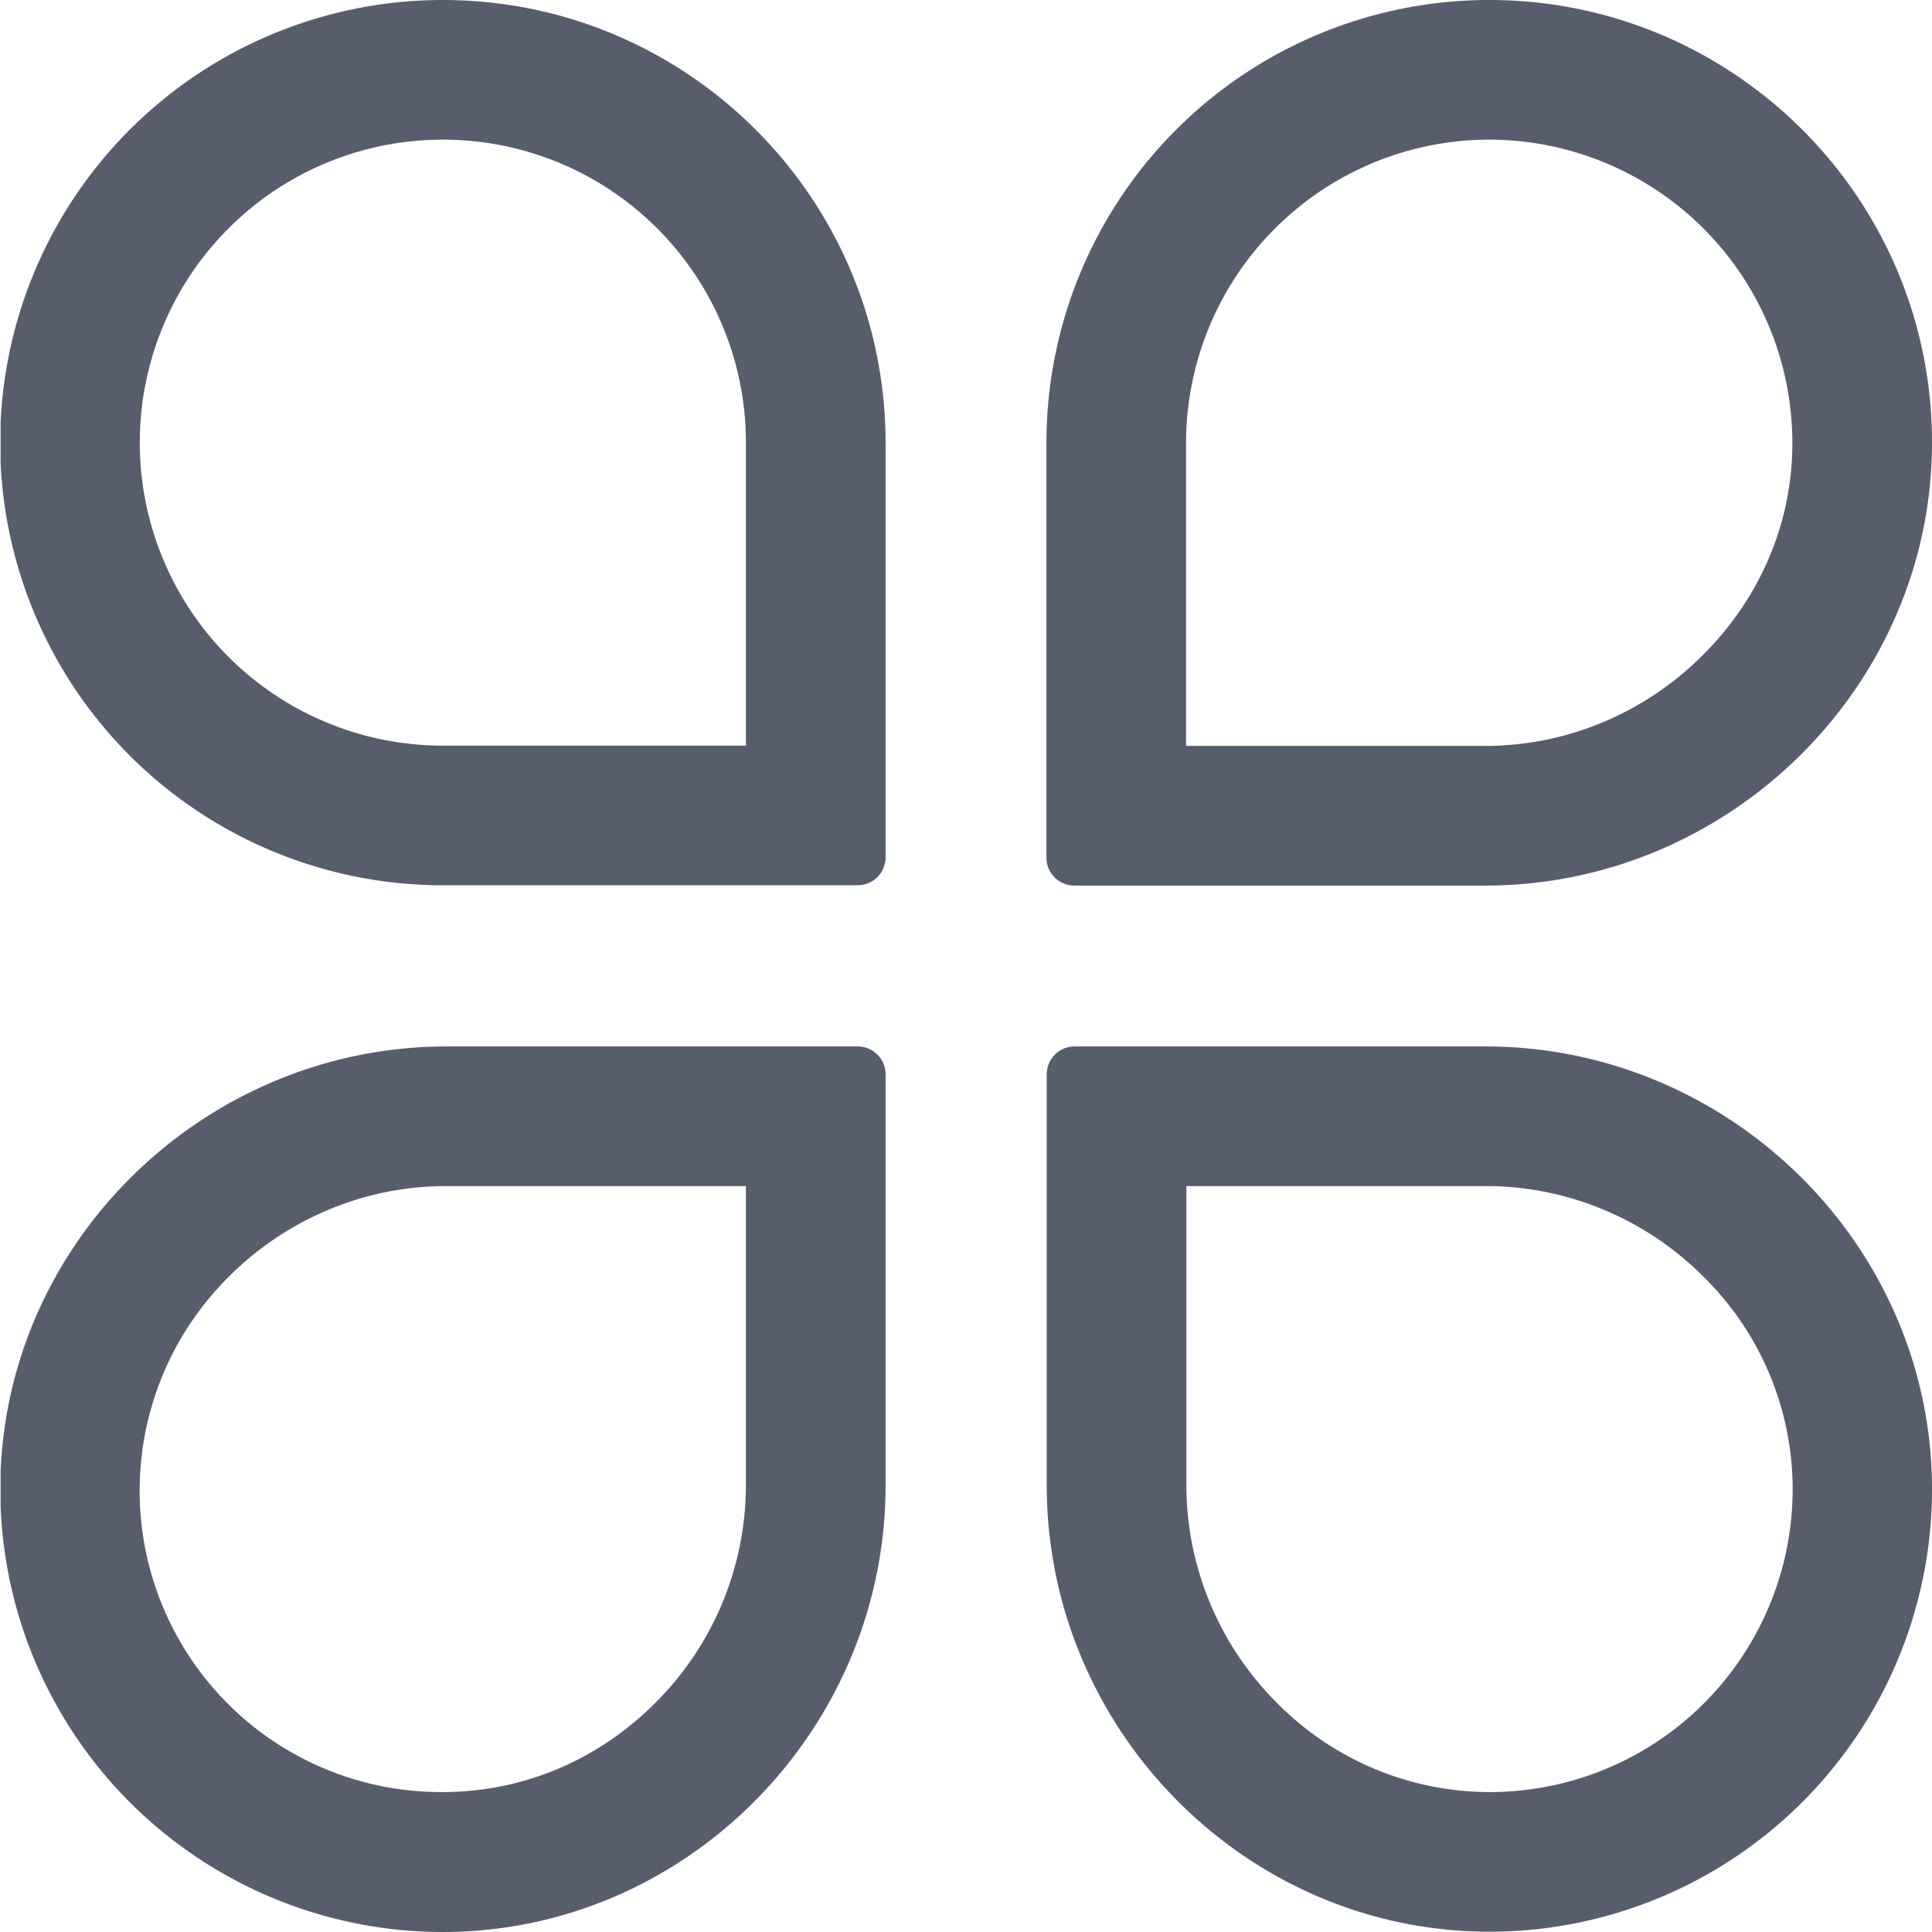 <svg id="图层_1" data-name="图层 1" xmlns="http://www.w3.org/2000/svg" xmlns:xlink="http://www.w3.org/1999/xlink" viewBox="0 0 664.1 664.1"><defs><style>.cls-1{fill:none;}.cls-2{clip-path:url(#clip-path);}.cls-3{fill:#575d6d;}</style><clipPath id="clip-path" transform="translate(-626.8 -208.7)"><rect class="cls-1" x="627" y="208" width="664.8" height="665.8"/></clipPath></defs><g class="cls-2"><path class="cls-3" d="M779,256.7A104.13,104.13,0,0,1,883.2,360.9V465H779a104.15,104.15,0,1,1,0-208.3m0-48A152.15,152.15,0,1,0,779,513H921.6a9.6,9.6,0,0,0,9.6-9.6V361c0-84.1-68.2-152.3-152.2-152.3ZM883.2,616.4V719.2a105.8,105.8,0,0,1-30.8,74.5c-19.8,20-45.8,31-73.4,31h-.8a103.59,103.59,0,0,1-73.1-176.8,106.24,106.24,0,0,1,34-23.1,104.46,104.46,0,0,1,41.3-8.4H883.2m38.4-48H780.4c-84.3,0-154.2,69-153.5,153.4a152.16,152.16,0,0,0,151,151H779c83.8,0,152.2-69.6,152.2-153.5V578a9.6,9.6,0,0,0-9.6-9.6Zm217.1-311.7a104.31,104.31,0,0,1,104.2,104c.1,27.3-10.8,53.2-30.6,73a107.15,107.15,0,0,1-33.9,23,104.78,104.78,0,0,1-41,8.4H1034.5V361a104.3,104.3,0,0,1,104.2-104.3m0-48A152.21,152.21,0,0,0,986.5,360.9V503.5a9.6,9.6,0,0,0,9.6,9.6h141.3c83.8,0,153.6-68.6,153.5-152.5s-68.3-151.9-152.2-151.9Zm-1.3,407.7a104.82,104.82,0,0,1,41.3,8.4,106.24,106.24,0,0,1,34,23.1,102.45,102.45,0,0,1,30.3,73.4,104.14,104.14,0,0,1-103.4,103.4h-.8a102.81,102.81,0,0,1-73.4-31,105.8,105.8,0,0,1-30.8-74.5V616.4h102.8m0-48H996.2a9.6,9.6,0,0,0-9.6,9.6V719.2c0,84,68.4,153.5,152.2,153.5h1.1a152.16,152.16,0,0,0,151-151c.6-84.3-69.2-153.3-153.5-153.3Z" transform="translate(-626.8 -208.7)"/></g></svg>